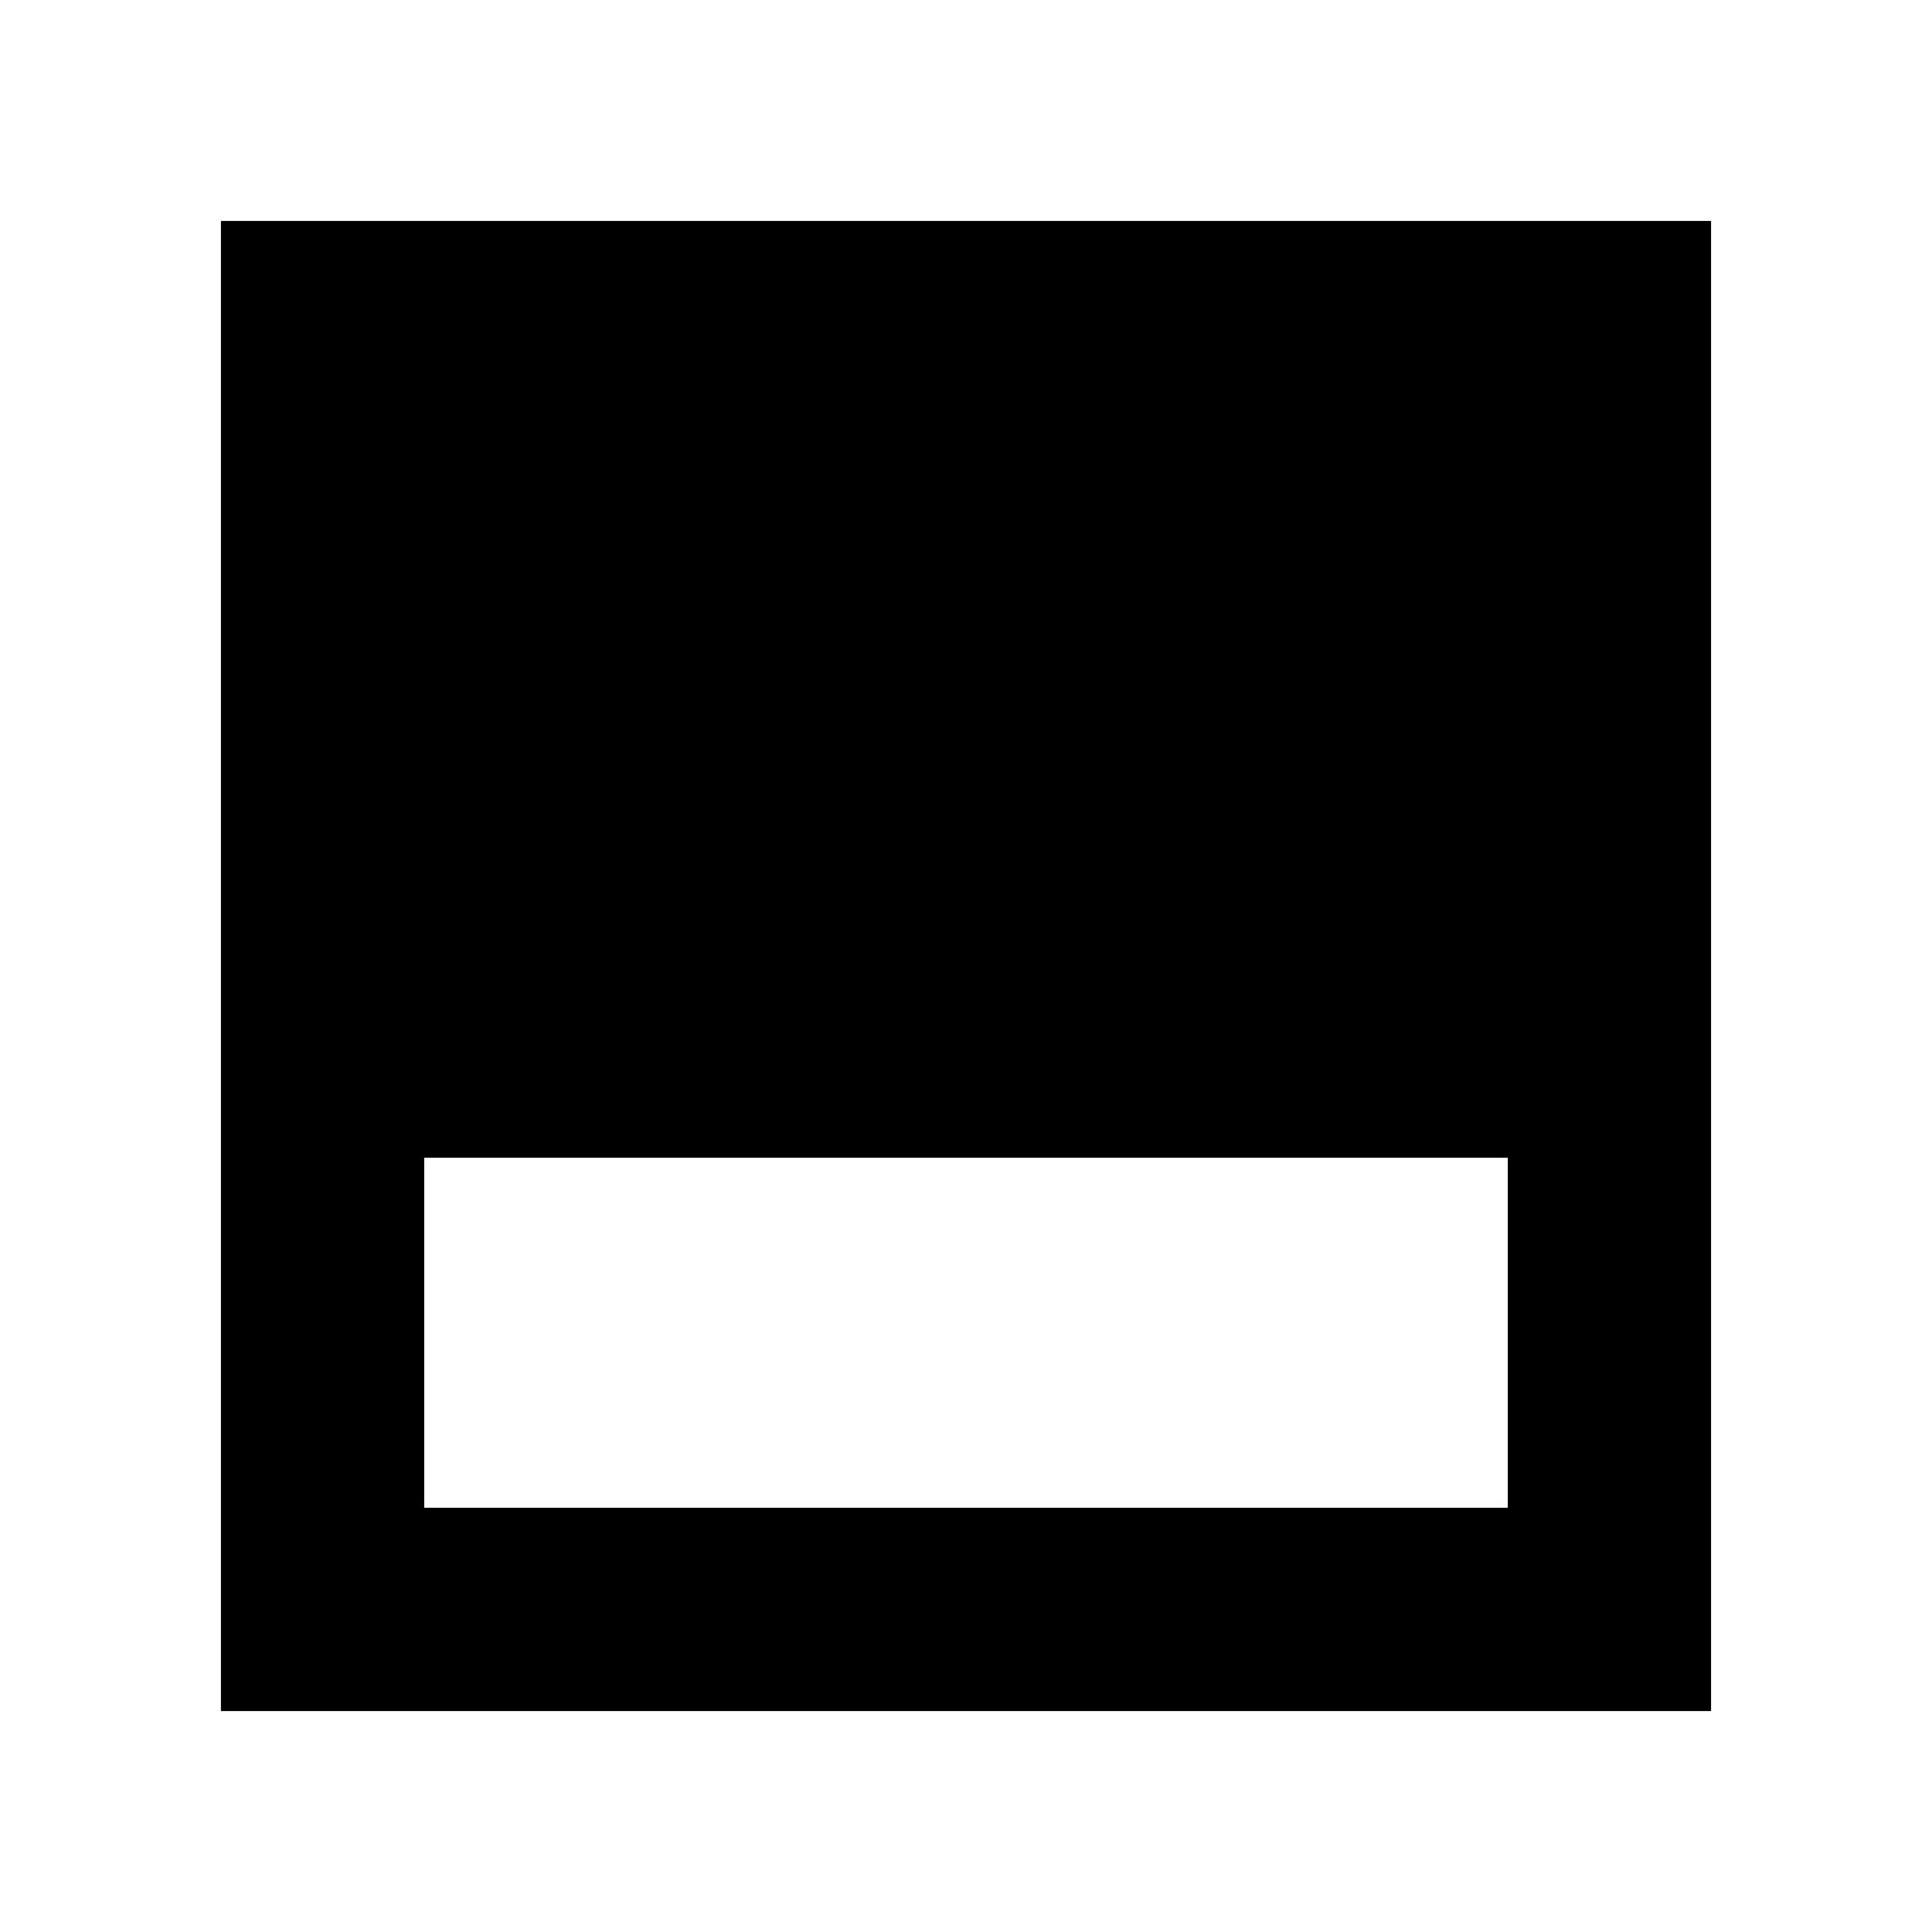 <svg xmlns="http://www.w3.org/2000/svg" height="24" viewBox="0 -960 960 960" width="24"><path d="M109.782-109.782v-740.436h740.436v740.436H109.782Zm101.001-101.001h538.434v-173.934H210.783v173.934Z"/></svg>